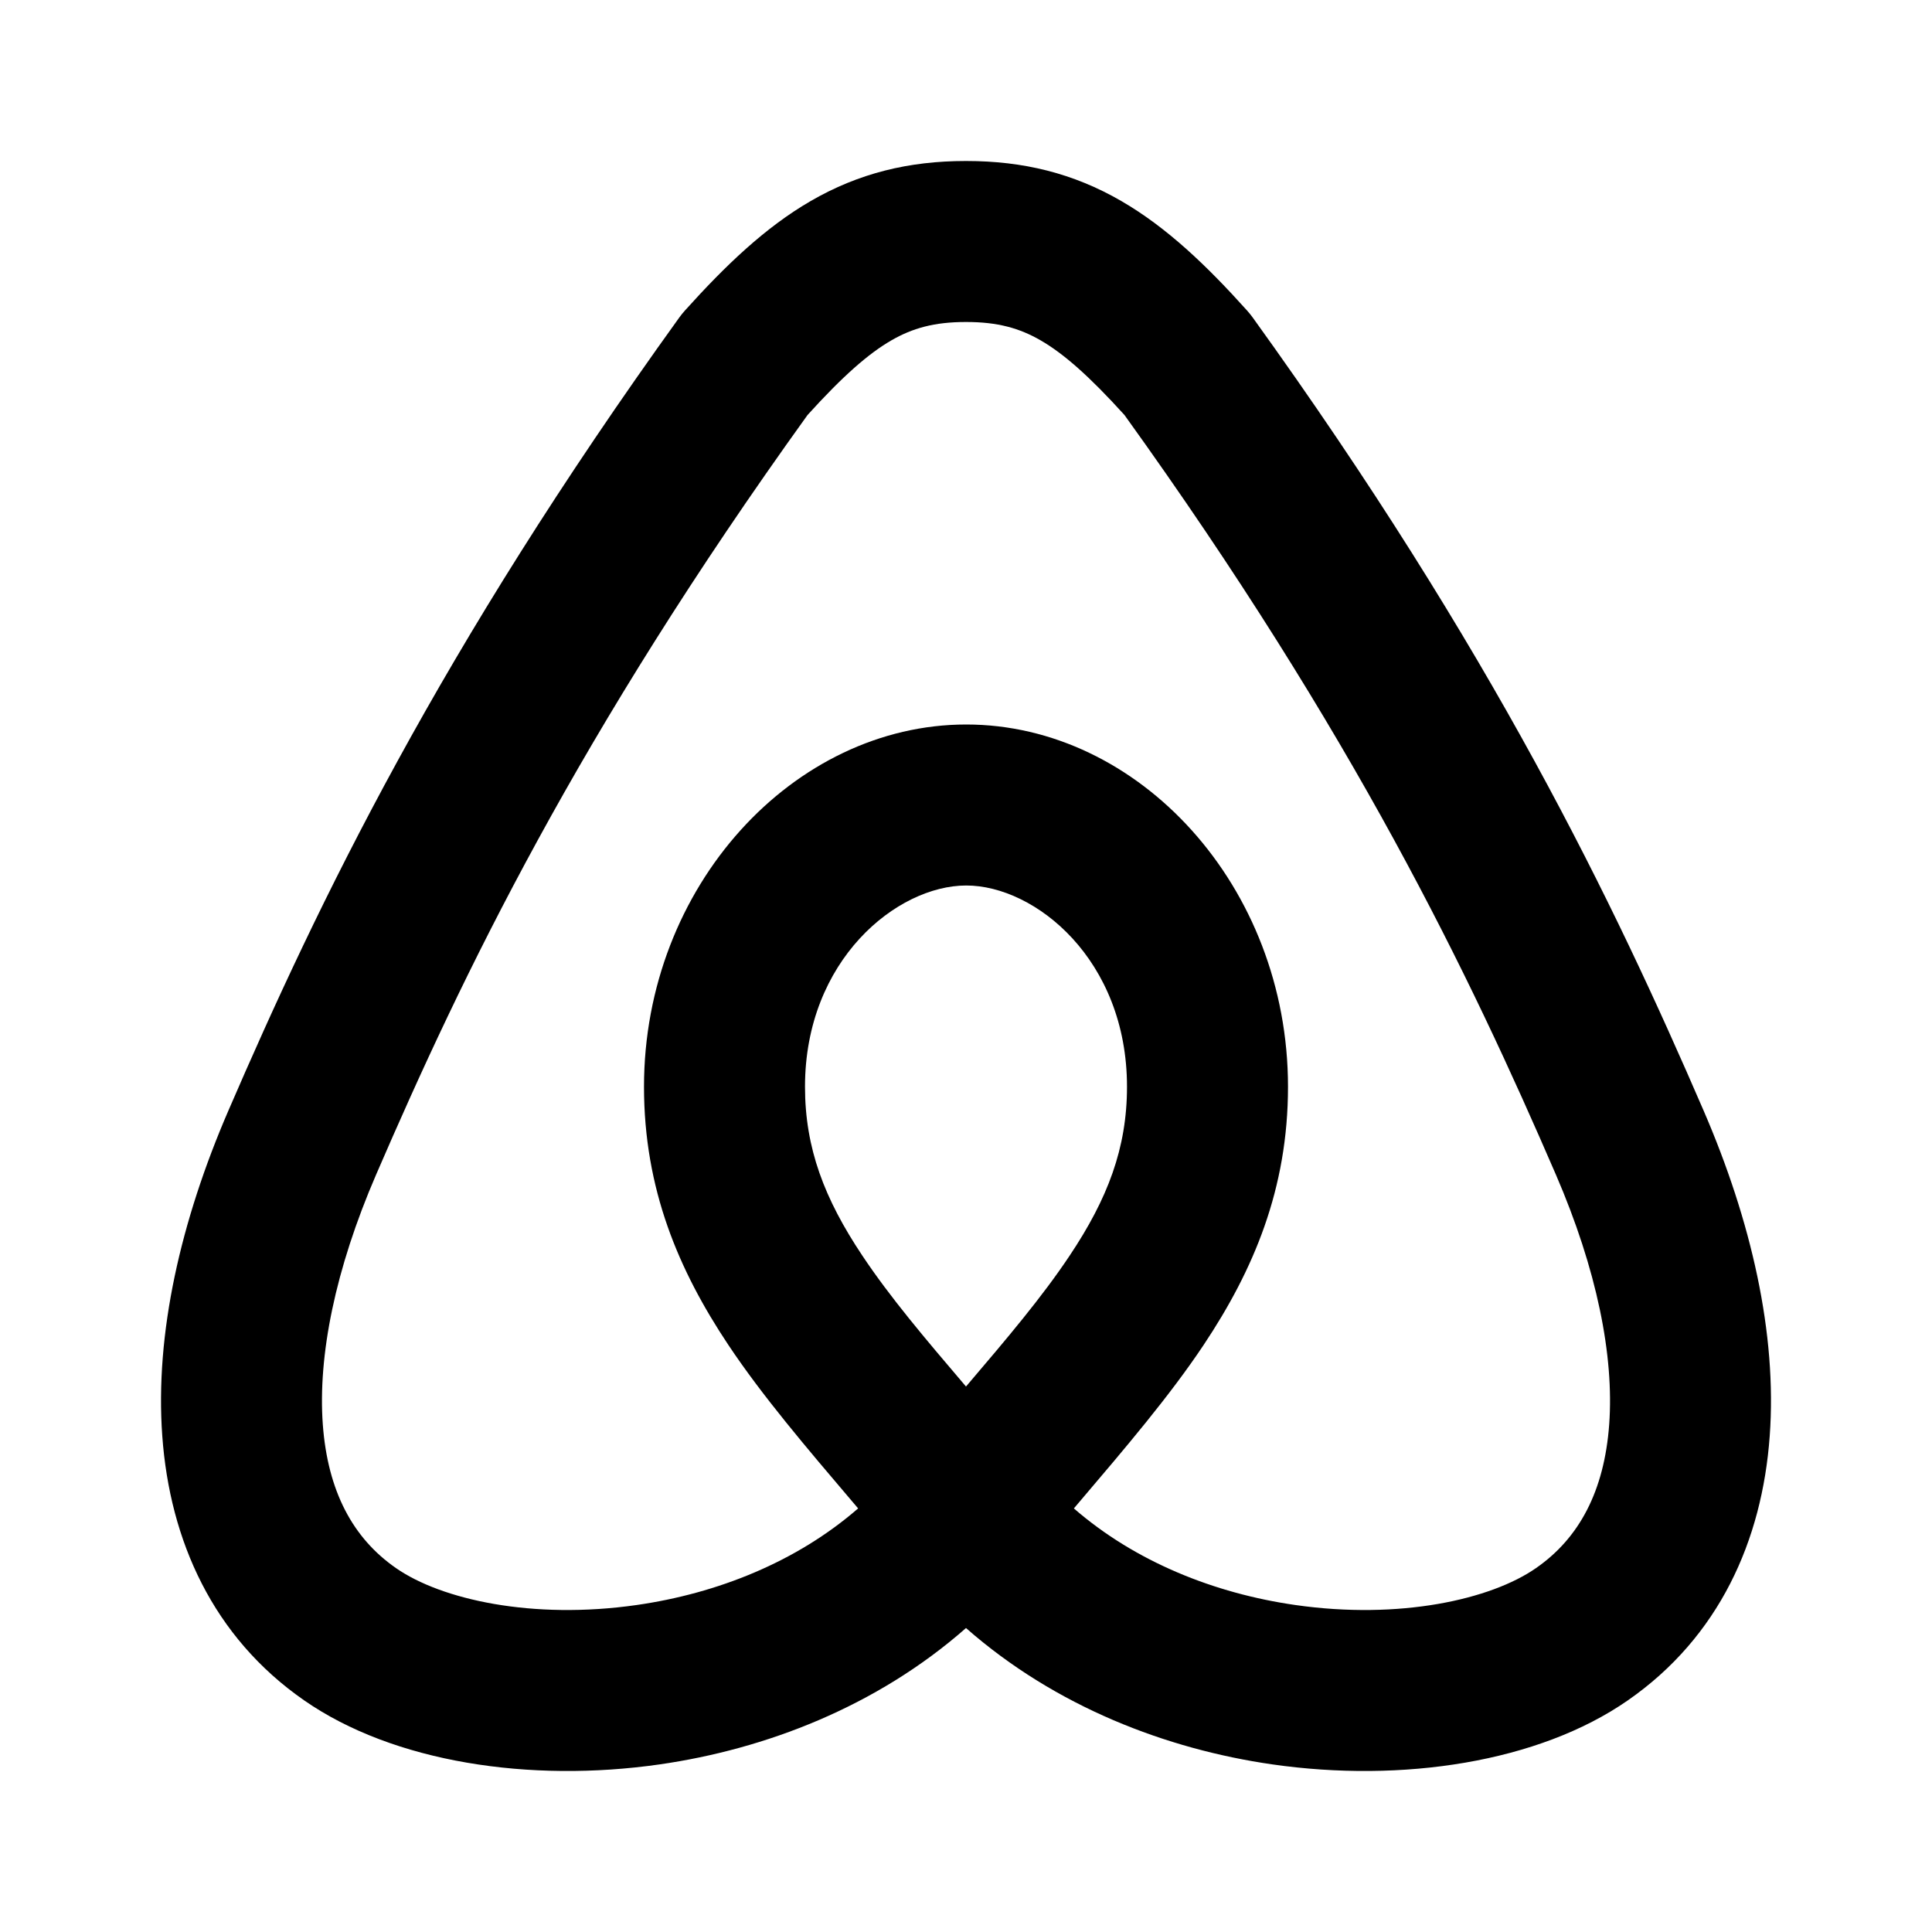 <svg width="24" height="24" viewBox="0 0 24 24" xmlns="http://www.w3.org/2000/svg">
    <path fill-rule="evenodd" clip-rule="evenodd" d="M10.071 2.497C10.667 2.152 11.289 2 11.997 2C11.998 2 11.999 2 12 2C12.001 2 12.002 2 12.003 2C12.711 2 13.333 2.152 13.929 2.497C14.495 2.825 14.991 3.3 15.492 3.858C15.516 3.885 15.539 3.913 15.56 3.942C18.546 8.087 20.044 11.208 21.164 13.799C21.754 15.165 22.077 16.567 21.984 17.84C21.89 19.138 21.355 20.336 20.221 21.123C19.111 21.894 17.416 22.149 15.806 21.918C14.496 21.73 13.113 21.203 12 20.224C10.887 21.203 9.504 21.73 8.194 21.918C6.584 22.149 4.889 21.894 3.779 21.123C2.645 20.336 2.11 19.138 2.016 17.84C1.923 16.567 2.246 15.165 2.836 13.799C3.956 11.208 5.455 8.087 8.44 3.942C8.461 3.913 8.484 3.885 8.508 3.858C9.01 3.3 9.505 2.825 10.071 2.497ZM13.34 18.738C13.362 18.711 13.385 18.684 13.408 18.658C13.976 17.99 14.53 17.341 14.953 16.706C15.57 15.78 16 14.771 16 13.5C16 11.008 14.147 9 12.003 9C9.862 9 8 11.005 8 13.5C8 14.771 8.43 15.78 9.047 16.706C9.47 17.341 10.024 17.99 10.592 18.658C10.615 18.684 10.638 18.711 10.66 18.738C9.896 19.402 8.913 19.794 7.909 19.938C6.612 20.124 5.481 19.87 4.92 19.48C4.383 19.108 4.071 18.524 4.01 17.695C3.948 16.842 4.163 15.77 4.672 14.592C5.748 12.103 7.173 9.13 10.031 5.156C10.471 4.67 10.789 4.392 11.073 4.228C11.335 4.077 11.605 4 11.997 4C11.998 4 11.999 4 12 4C12.001 4 12.002 4 12.003 4C12.395 4 12.665 4.077 12.927 4.228C13.211 4.392 13.529 4.67 13.969 5.156C16.827 9.13 18.252 12.103 19.328 14.592C19.837 15.77 20.052 16.842 19.99 17.695C19.929 18.524 19.617 19.108 19.08 19.48C18.519 19.87 17.388 20.124 16.091 19.938C15.087 19.794 14.104 19.402 13.34 18.738ZM12 17.224C12.517 16.617 12.943 16.115 13.289 15.596C13.758 14.893 14 14.265 14 13.5C14 11.921 12.86 11 12.003 11C11.144 11 10 11.924 10 13.5C10 14.265 10.242 14.893 10.711 15.596C11.057 16.115 11.483 16.617 12 17.224Z"/>
</svg>
